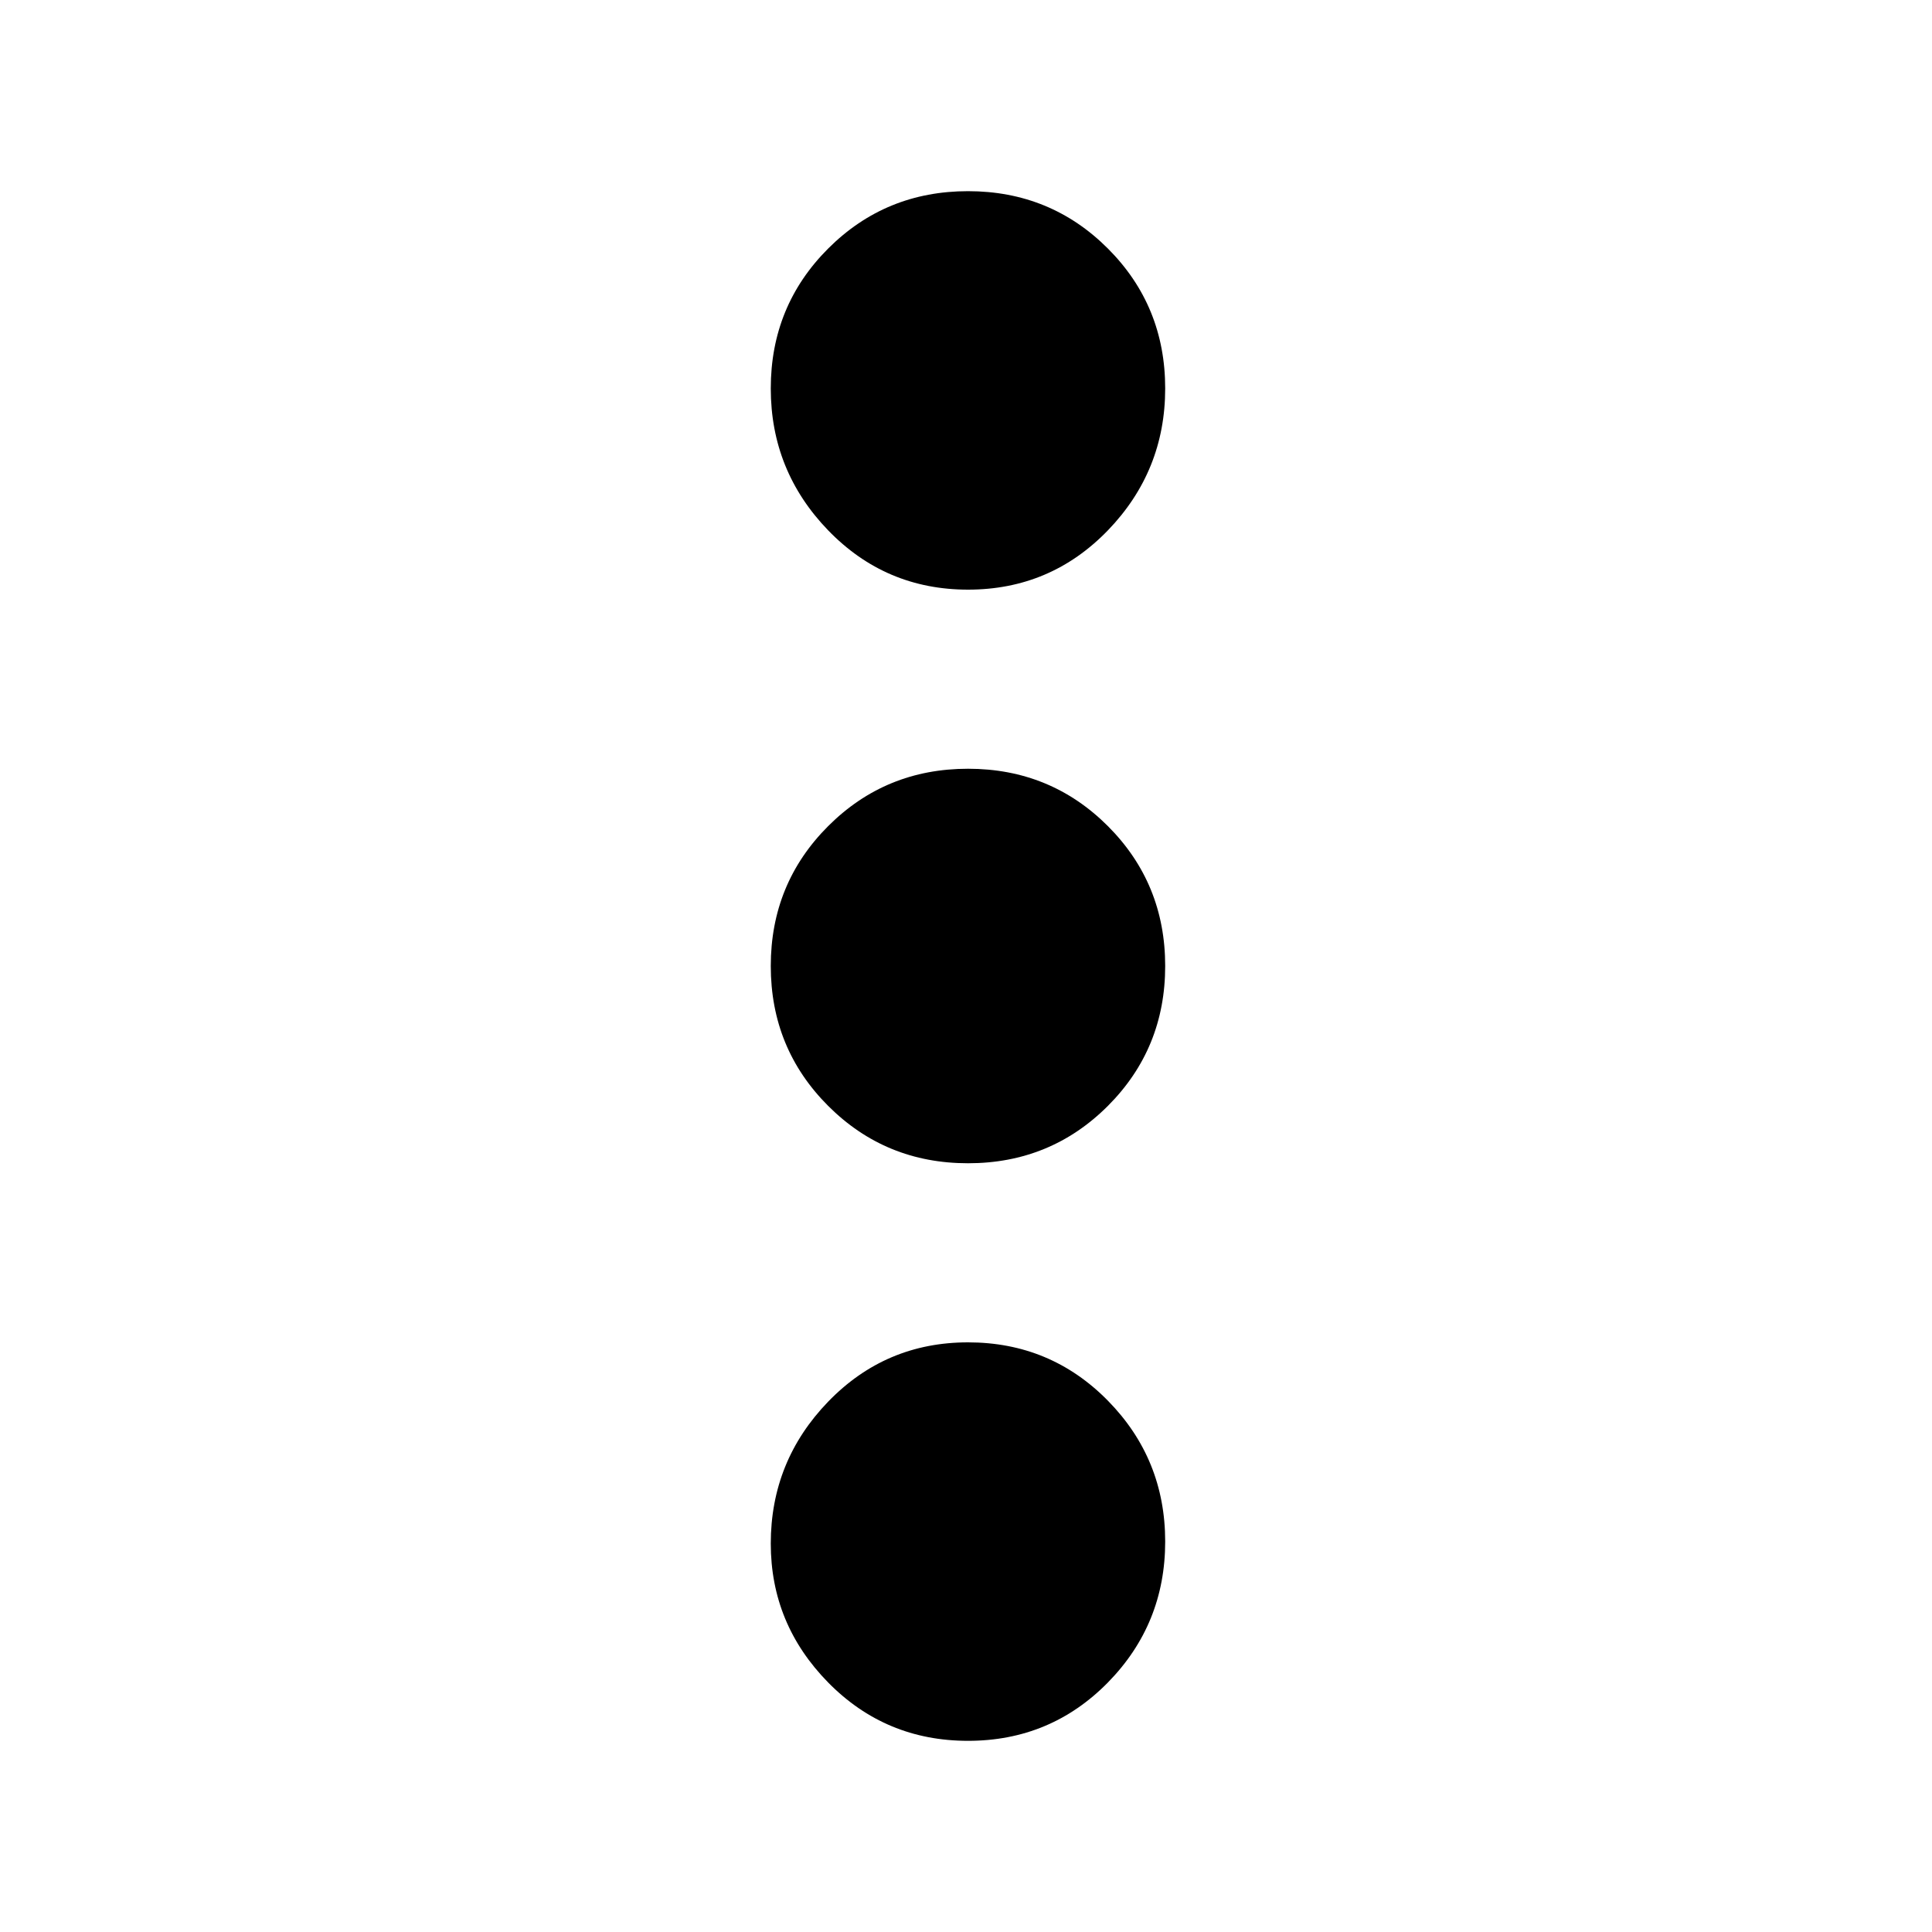 <svg xmlns="http://www.w3.org/2000/svg" height="20" width="20"><path d="M10.021 18.021Q9.167 18.021 8.573 17.417Q7.979 16.812 7.979 15.979Q7.979 15.125 8.573 14.51Q9.167 13.896 10.021 13.896Q10.875 13.896 11.469 14.5Q12.062 15.104 12.062 15.958Q12.062 16.812 11.469 17.417Q10.875 18.021 10.021 18.021ZM10.021 12.042Q9.167 12.042 8.573 11.448Q7.979 10.854 7.979 10Q7.979 9.146 8.573 8.552Q9.167 7.958 10.021 7.958Q10.875 7.958 11.469 8.552Q12.062 9.146 12.062 10Q12.062 10.854 11.469 11.448Q10.875 12.042 10.021 12.042ZM10.021 6.104Q9.167 6.104 8.573 5.49Q7.979 4.875 7.979 4.021Q7.979 3.167 8.573 2.573Q9.167 1.979 10.021 1.979Q10.875 1.979 11.469 2.573Q12.062 3.167 12.062 4.021Q12.062 4.875 11.469 5.49Q10.875 6.104 10.021 6.104Z"/></svg>